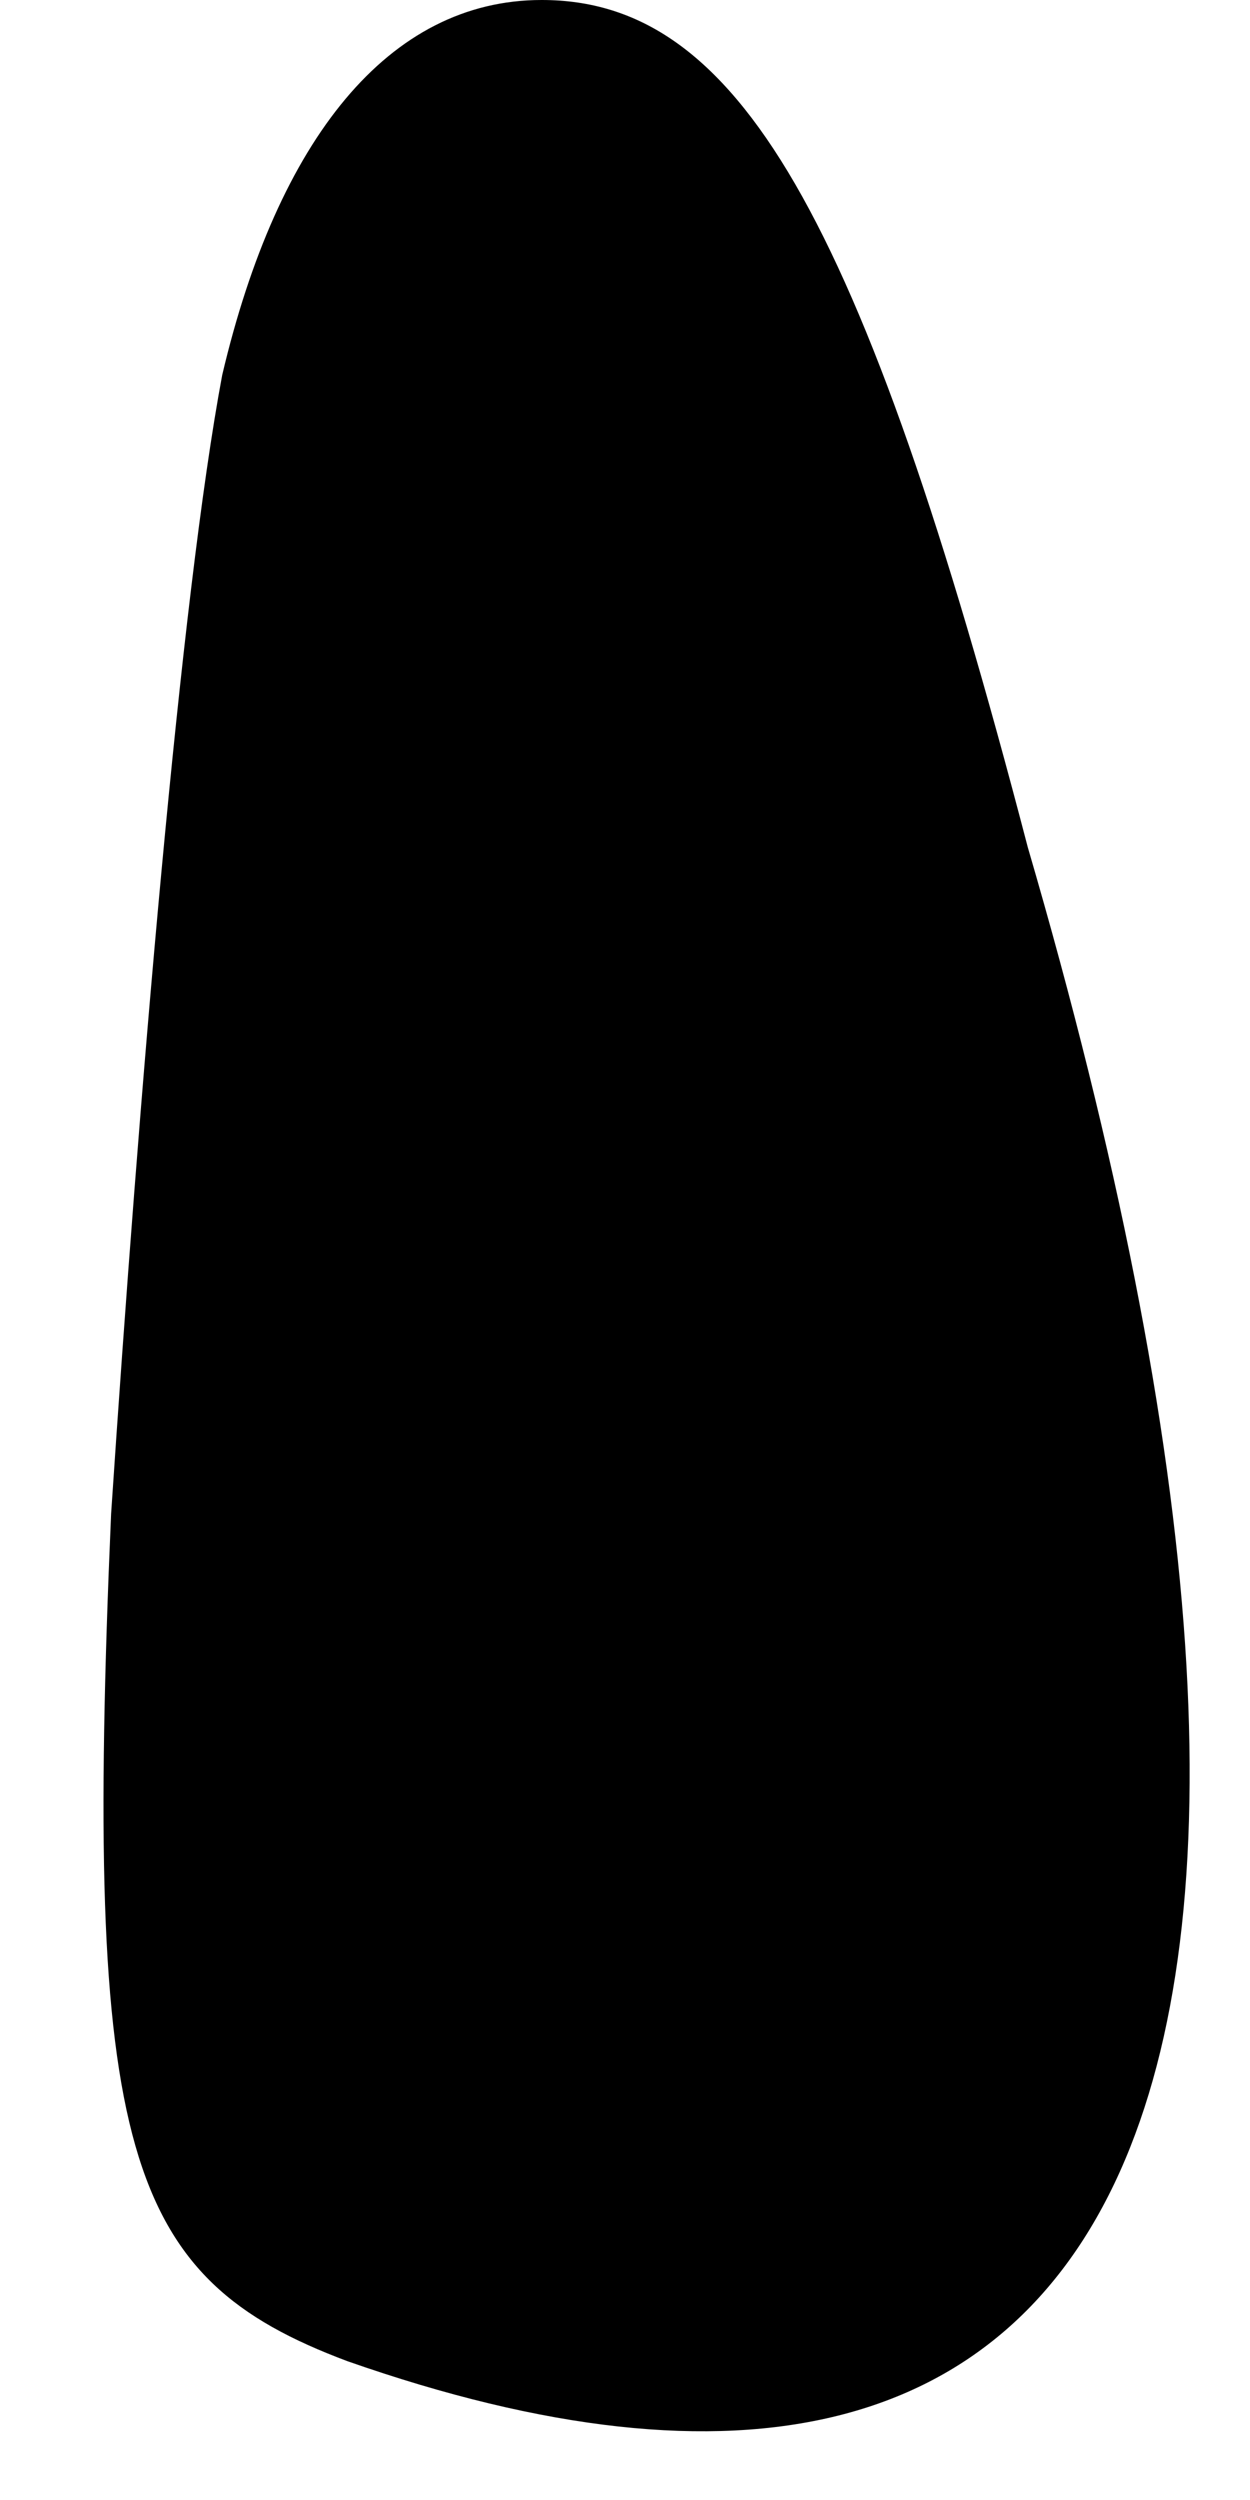 <?xml version="1.0" standalone="no"?>
<!DOCTYPE svg PUBLIC "-//W3C//DTD SVG 20010904//EN"
 "http://www.w3.org/TR/2001/REC-SVG-20010904/DTD/svg10.dtd">
<svg version="1.0" xmlns="http://www.w3.org/2000/svg"
 width="9pt" height="18pt" viewBox="0 0 9 18"
 preserveAspectRatio="xMidYMid meet">
<g transform="translate(0,18) scale(0.1,-0.1)"
fill="#000000" stroke="none">
<path fill="#000000" stroke="none" d="M16 153 c-3 -16 -6 -52 -8 -82 -2 -46
1 -55 17 -61 57 -20 75 20 49 109 -12 46 -21 61 -35 61 -11 0 -19 -10 -23 -27z"/>
</g>
</svg>
